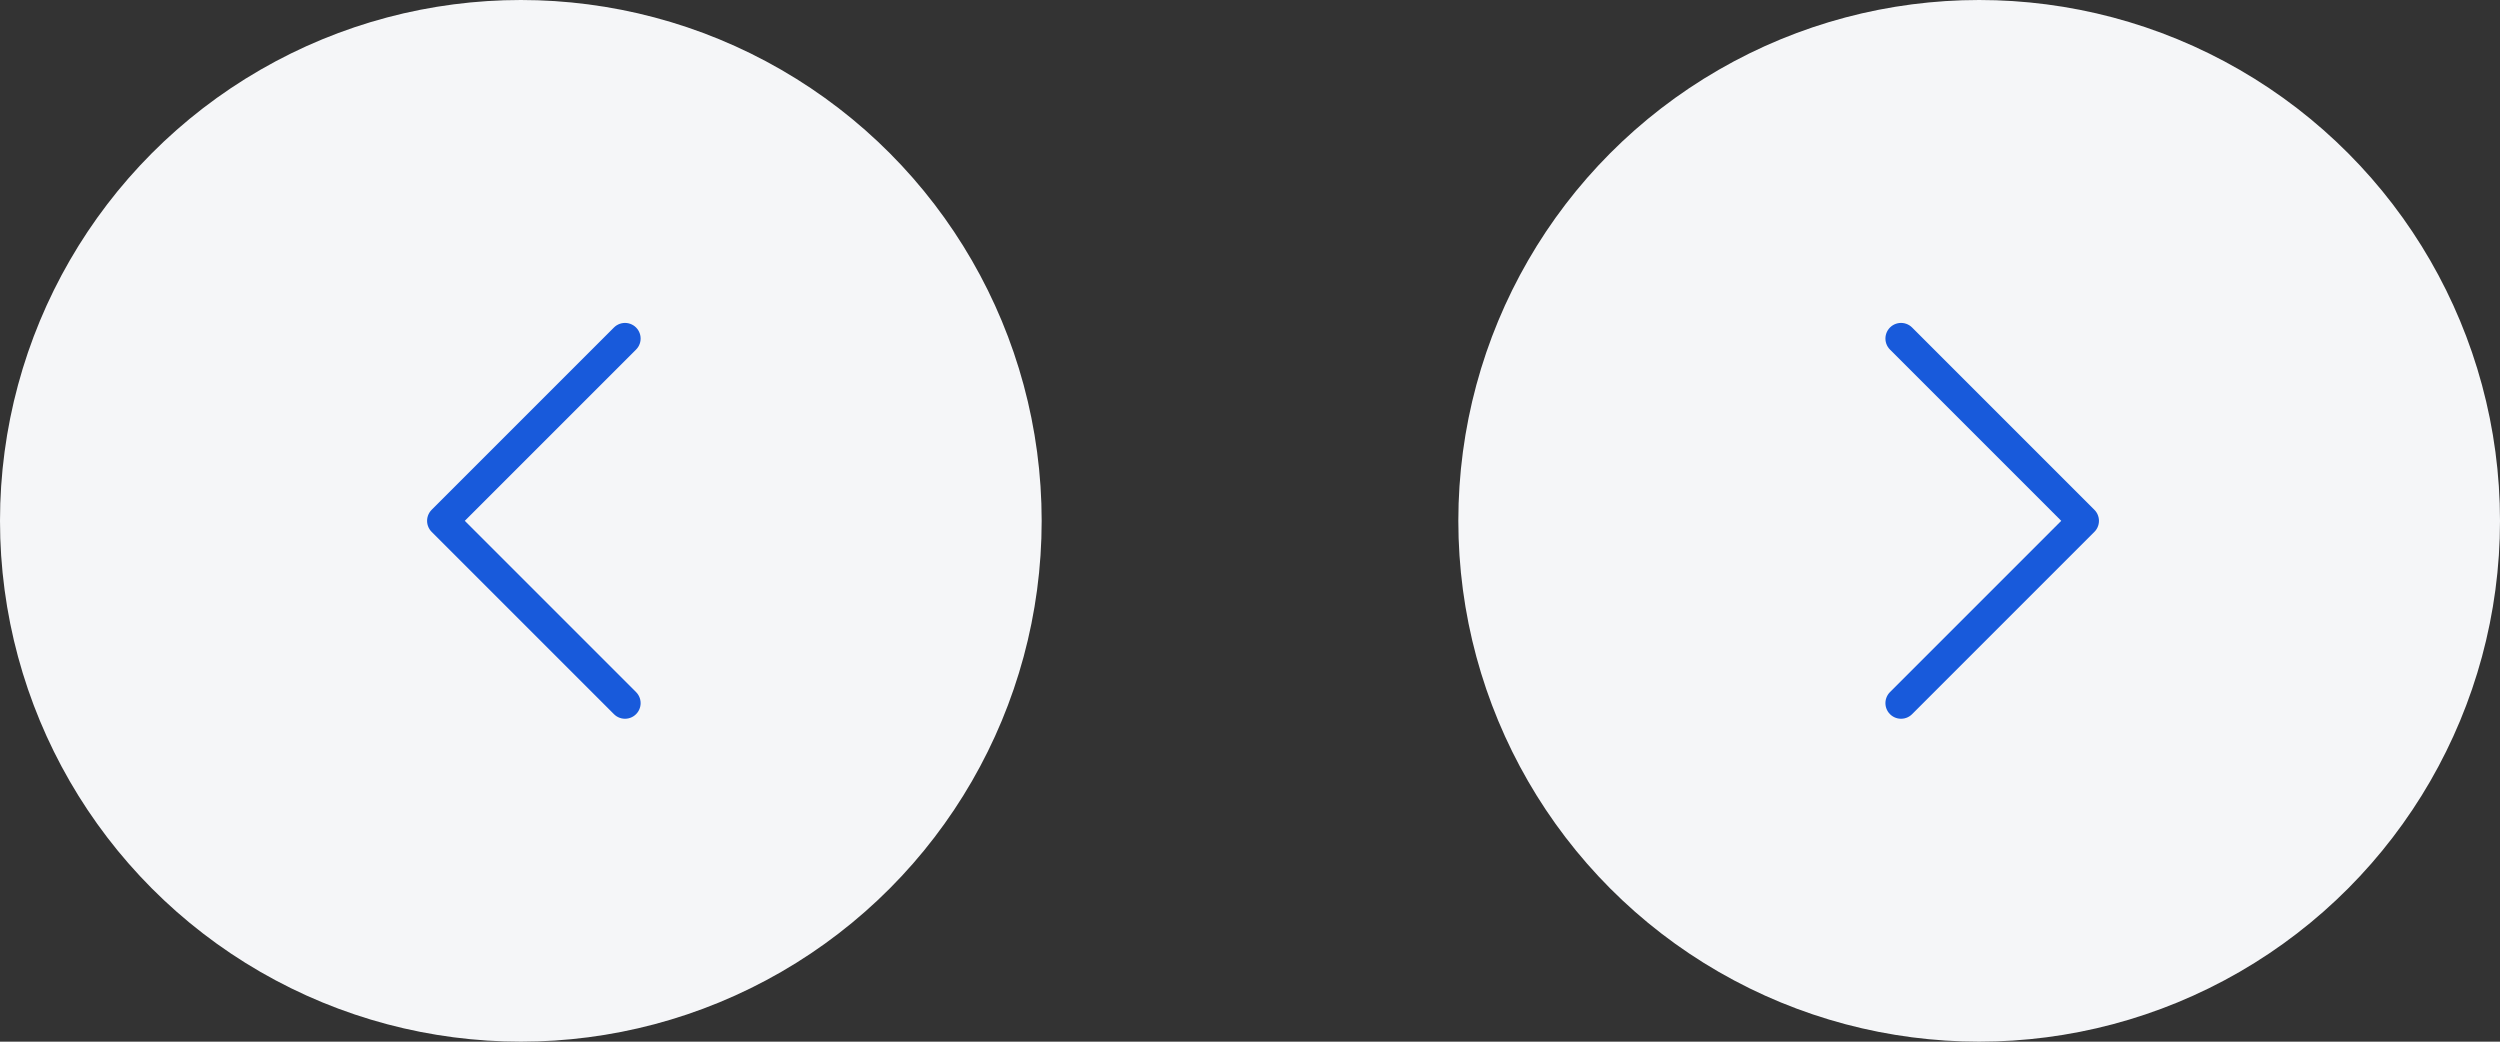 <svg width="96" height="40" viewBox="0 0 96 40" fill="none" xmlns="http://www.w3.org/2000/svg">
<rect x="0" y="0" width="96" height="40" fill="#333333" stroke="none"/>
<circle cx="20" cy="20" r="20" fill="#F5F6F8"/>
<circle cx="76" cy="20" r="20" fill="#F5F6F8"/>
<path d="M73 27L80 20L73 13" stroke="#185ADB" stroke-width="1.2" stroke-miterlimit="10" stroke-linecap="round" stroke-linejoin="round"/>
<path d="M24 13L17 20L24 27" stroke="#185ADB" stroke-width="1.2" stroke-miterlimit="10" stroke-linecap="round" stroke-linejoin="round"/>
</svg>
